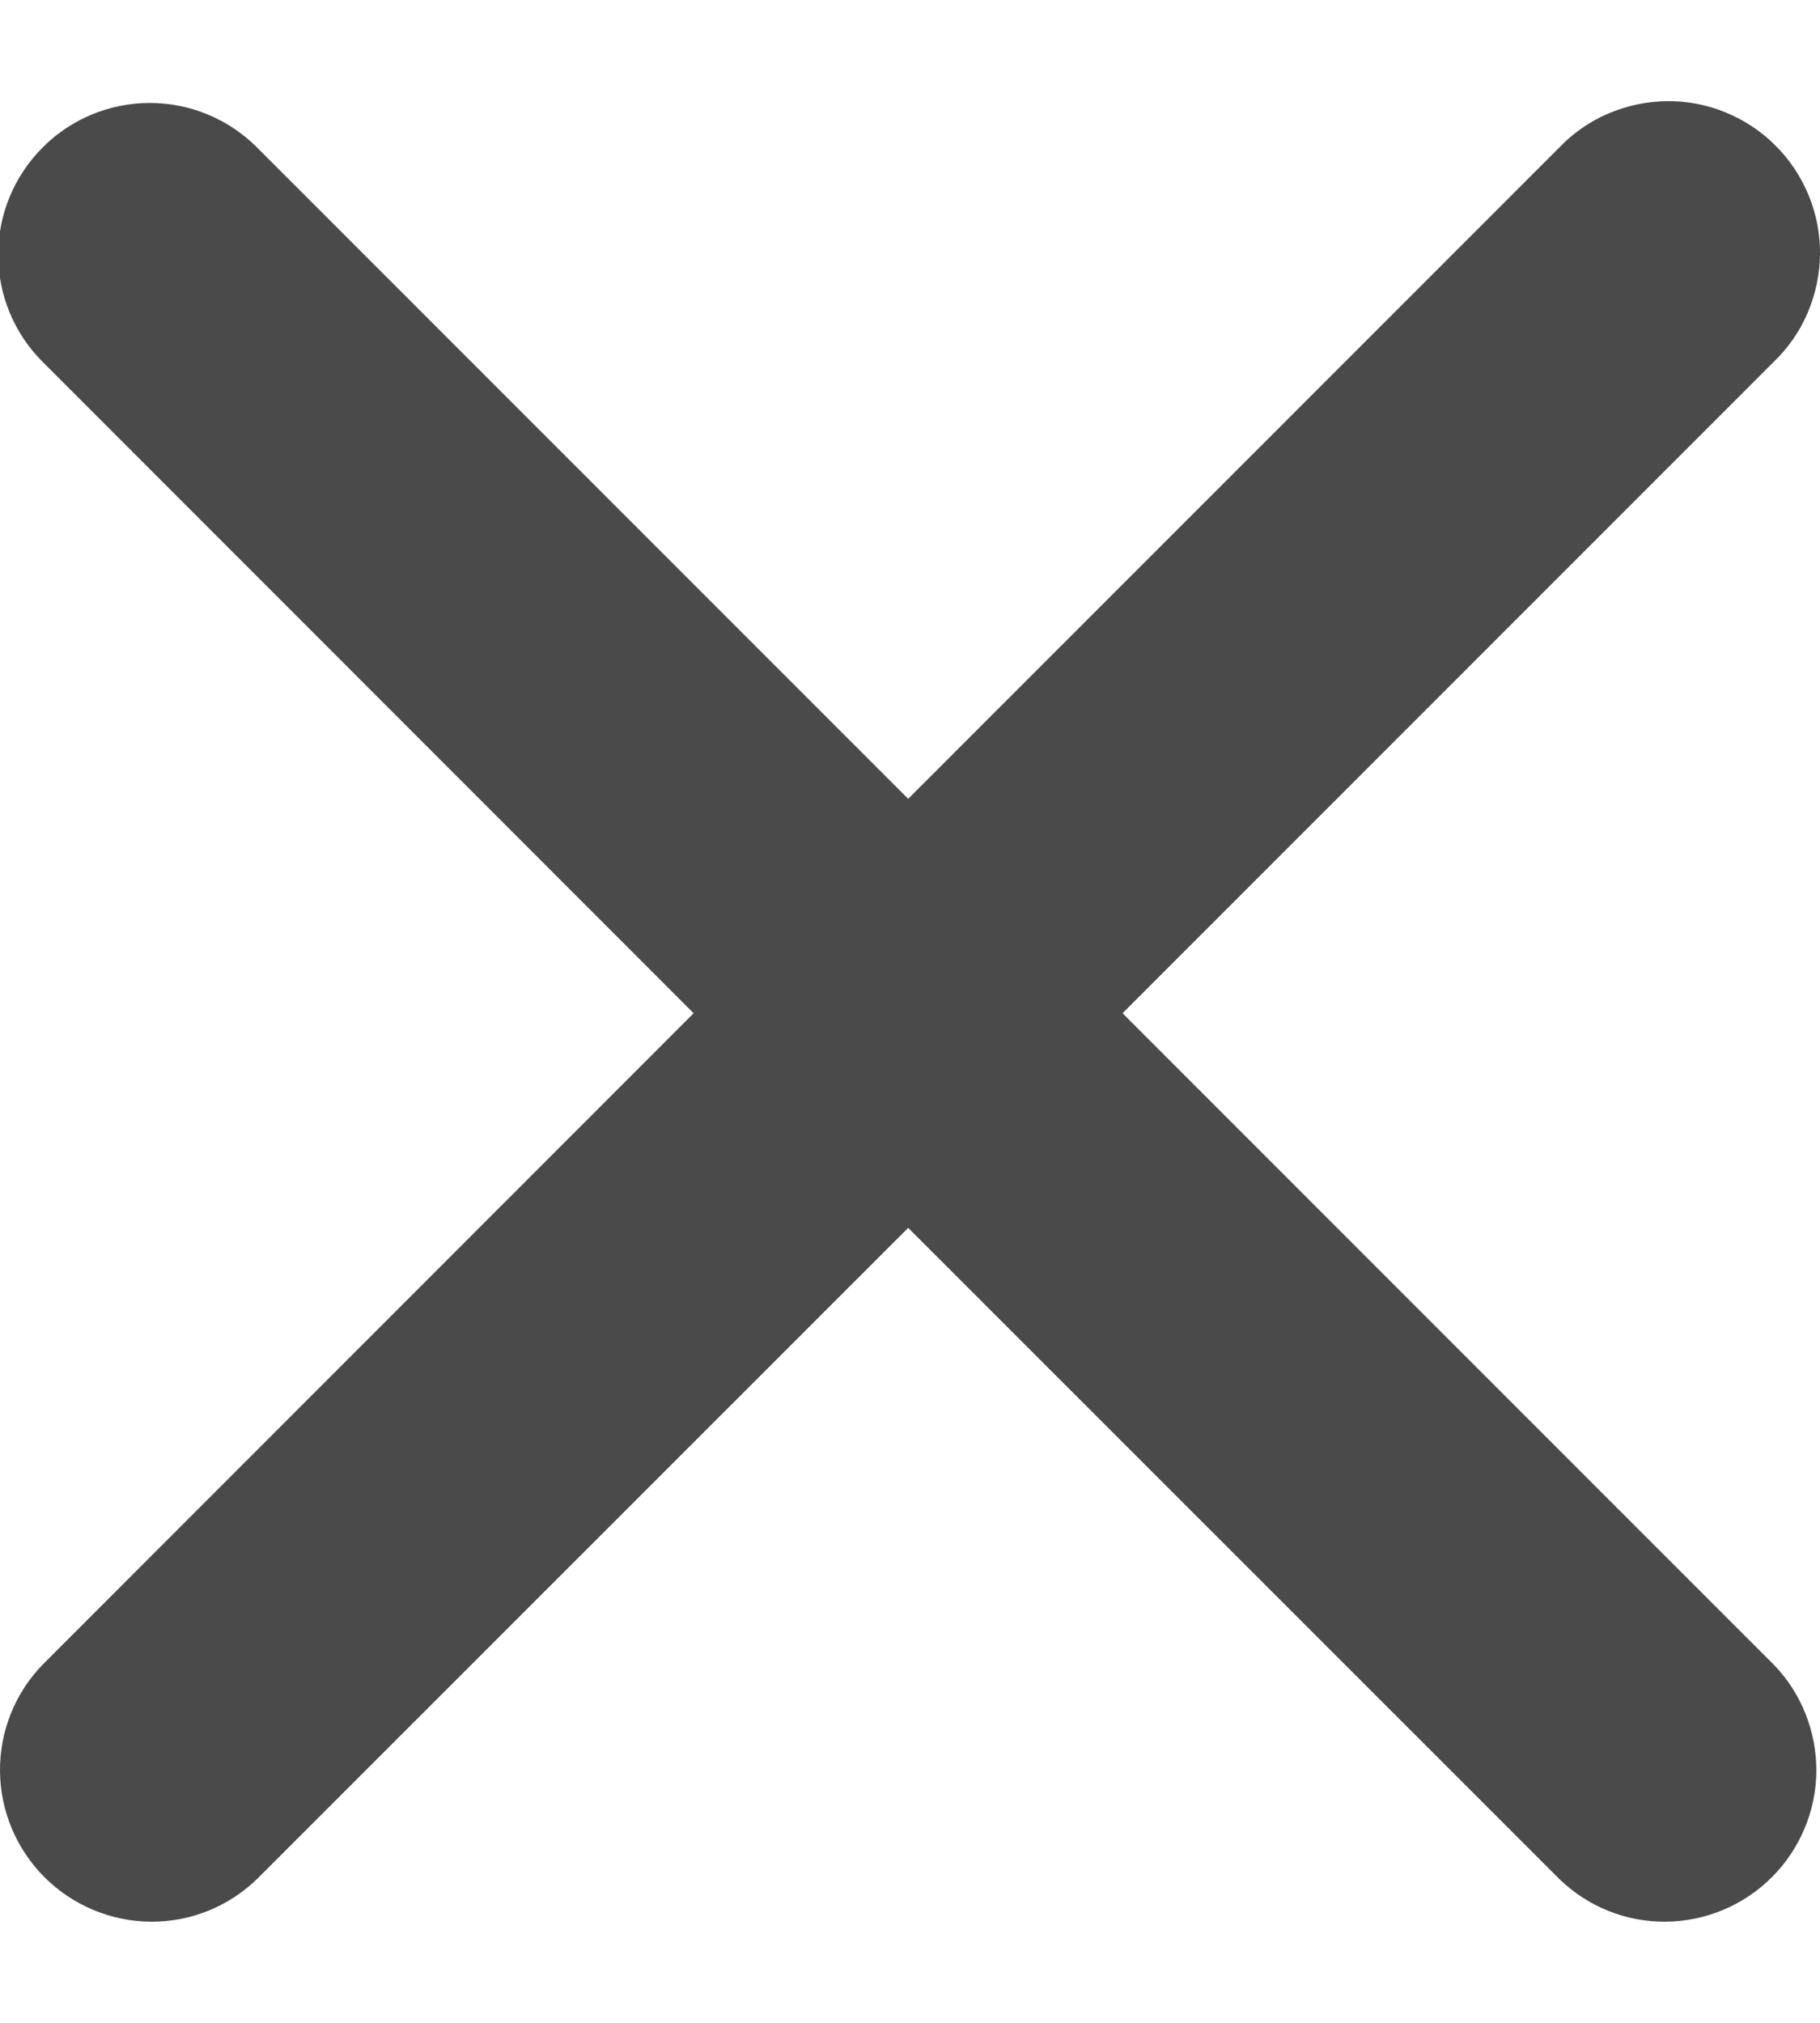 <svg width="9" height="10" viewBox="0 0 9 10" fill="none" xmlns="http://www.w3.org/2000/svg">
<path fill-rule="evenodd" clip-rule="evenodd" d="M0.211 0.729C0.351 0.588 0.542 0.509 0.741 0.509C0.94 0.509 1.13 0.588 1.271 0.729L4.491 3.949L7.711 0.729C7.78 0.657 7.862 0.6 7.954 0.561C8.046 0.522 8.144 0.501 8.244 0.5C8.343 0.499 8.442 0.518 8.534 0.556C8.626 0.594 8.71 0.649 8.78 0.72C8.851 0.79 8.906 0.874 8.944 0.966C8.982 1.058 9.001 1.157 9 1.257C8.999 1.356 8.978 1.455 8.939 1.546C8.9 1.638 8.843 1.72 8.771 1.789L5.551 5.009L8.771 8.229C8.908 8.37 8.983 8.56 8.982 8.757C8.98 8.953 8.901 9.141 8.762 9.28C8.623 9.419 8.435 9.498 8.238 9.5C8.041 9.502 7.852 9.426 7.711 9.289L4.491 6.07L1.271 9.289C1.13 9.426 0.94 9.502 0.744 9.5C0.547 9.498 0.359 9.419 0.22 9.28C0.081 9.141 0.002 8.953 5.09033e-05 8.757C-0.002 8.56 0.074 8.37 0.211 8.229L3.43 5.009L0.211 1.789C0.07 1.649 -0.009 1.458 -0.009 1.259C-0.009 1.06 0.07 0.87 0.211 0.729Z" fill="#4A4A4A"/>
</svg>
